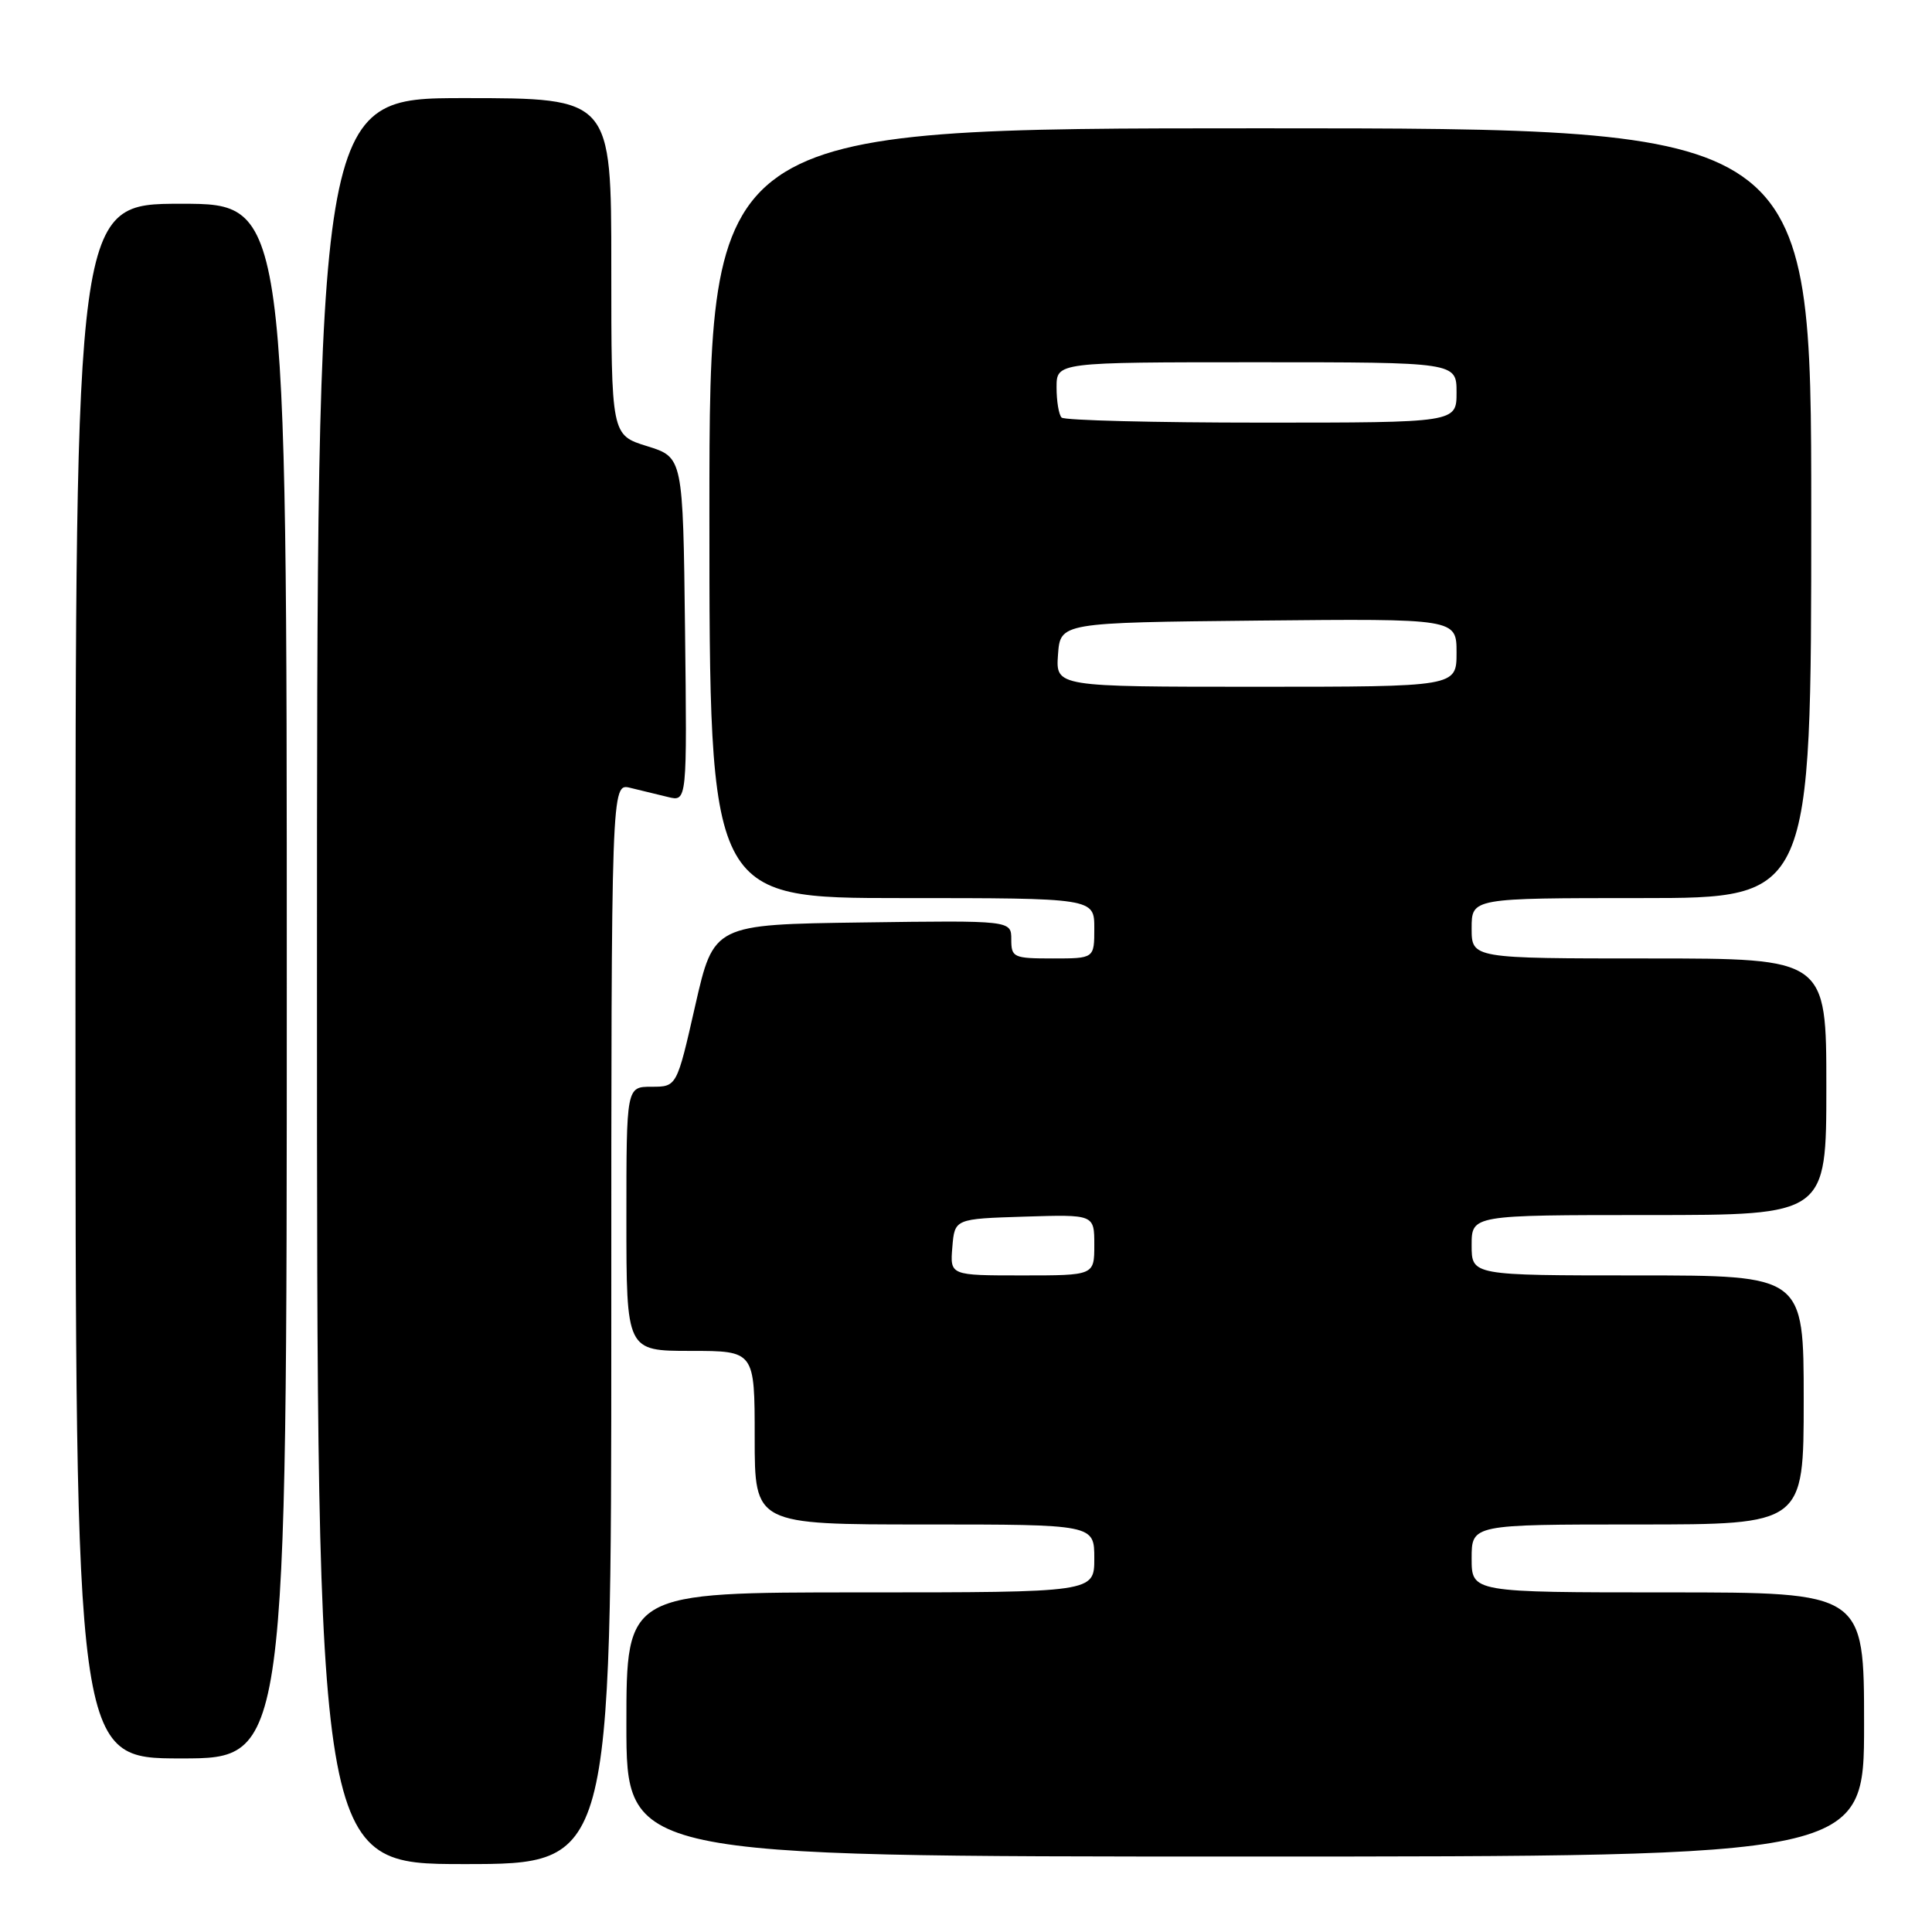 <?xml version="1.0" encoding="UTF-8" standalone="no"?>
<!DOCTYPE svg PUBLIC "-//W3C//DTD SVG 1.1//EN" "http://www.w3.org/Graphics/SVG/1.1/DTD/svg11.dtd" >
<svg xmlns="http://www.w3.org/2000/svg" xmlns:xlink="http://www.w3.org/1999/xlink" version="1.1" viewBox="0 0 256 256">
 <g >
 <path fill="currentColor"
d=" M 81.00 175.39 C 81.00 103.78 81.00 103.78 83.50 104.39 C 84.88 104.73 87.13 105.28 88.52 105.61 C 91.04 106.23 91.04 106.23 90.77 83.41 C 90.50 60.60 90.50 60.60 85.75 59.12 C 81.00 57.65 81.00 57.65 81.00 35.32 C 81.00 13.00 81.00 13.00 61.50 13.00 C 42.00 13.00 42.00 13.00 42.00 130.00 C 42.00 247.00 42.00 247.00 61.50 247.00 C 81.00 247.00 81.00 247.00 81.00 175.39 Z  M 247.00 228.50 C 247.00 211.00 247.00 211.00 221.00 211.00 C 195.00 211.00 195.00 211.00 195.00 206.50 C 195.00 202.00 195.00 202.00 217.00 202.00 C 239.00 202.00 239.00 202.00 239.00 185.50 C 239.00 169.00 239.00 169.00 217.00 169.00 C 195.00 169.00 195.00 169.00 195.00 165.00 C 195.00 161.00 195.00 161.00 218.50 161.00 C 242.00 161.00 242.00 161.00 242.00 144.00 C 242.00 127.00 242.00 127.00 218.50 127.00 C 195.00 127.00 195.00 127.00 195.00 123.00 C 195.00 119.00 195.00 119.00 217.50 119.00 C 240.00 119.00 240.00 119.00 240.00 68.00 C 240.00 17.00 240.00 17.00 167.00 17.00 C 94.00 17.00 94.00 17.00 94.00 68.00 C 94.00 119.00 94.00 119.00 119.50 119.00 C 145.00 119.00 145.00 119.00 145.00 123.00 C 145.00 127.00 145.00 127.00 139.50 127.00 C 134.29 127.00 134.00 126.87 134.00 124.48 C 134.00 121.96 134.00 121.96 114.29 122.23 C 94.57 122.50 94.57 122.50 92.12 133.25 C 89.68 144.00 89.68 144.00 86.34 144.00 C 83.00 144.00 83.00 144.00 83.00 161.50 C 83.00 179.00 83.00 179.00 91.50 179.00 C 100.00 179.00 100.00 179.00 100.00 190.50 C 100.00 202.00 100.00 202.00 122.50 202.00 C 145.00 202.00 145.00 202.00 145.00 206.50 C 145.00 211.00 145.00 211.00 114.00 211.00 C 83.00 211.00 83.00 211.00 83.00 228.50 C 83.00 246.00 83.00 246.00 165.00 246.00 C 247.00 246.00 247.00 246.00 247.00 228.50 Z  M 38.00 130.00 C 38.00 27.00 38.00 27.00 24.00 27.00 C 10.00 27.00 10.00 27.00 10.00 130.00 C 10.00 233.00 10.00 233.00 24.00 233.00 C 38.00 233.00 38.00 233.00 38.00 130.00 Z  M 126.19 165.25 C 126.50 161.50 126.50 161.50 135.75 161.21 C 145.00 160.92 145.00 160.92 145.00 164.96 C 145.00 169.00 145.00 169.00 135.44 169.00 C 125.88 169.00 125.88 169.00 126.19 165.25 Z  M 140.19 86.75 C 140.50 82.50 140.50 82.50 166.75 82.23 C 193.00 81.97 193.00 81.97 193.00 86.48 C 193.00 91.00 193.00 91.00 166.44 91.00 C 139.89 91.00 139.89 91.00 140.19 86.75 Z  M 140.67 55.33 C 140.30 54.97 140.00 53.17 140.00 51.33 C 140.00 48.00 140.00 48.00 166.50 48.00 C 193.00 48.00 193.00 48.00 193.00 52.00 C 193.00 56.00 193.00 56.00 167.17 56.00 C 152.96 56.00 141.03 55.70 140.67 55.33 Z "/>
</g>
</svg>
